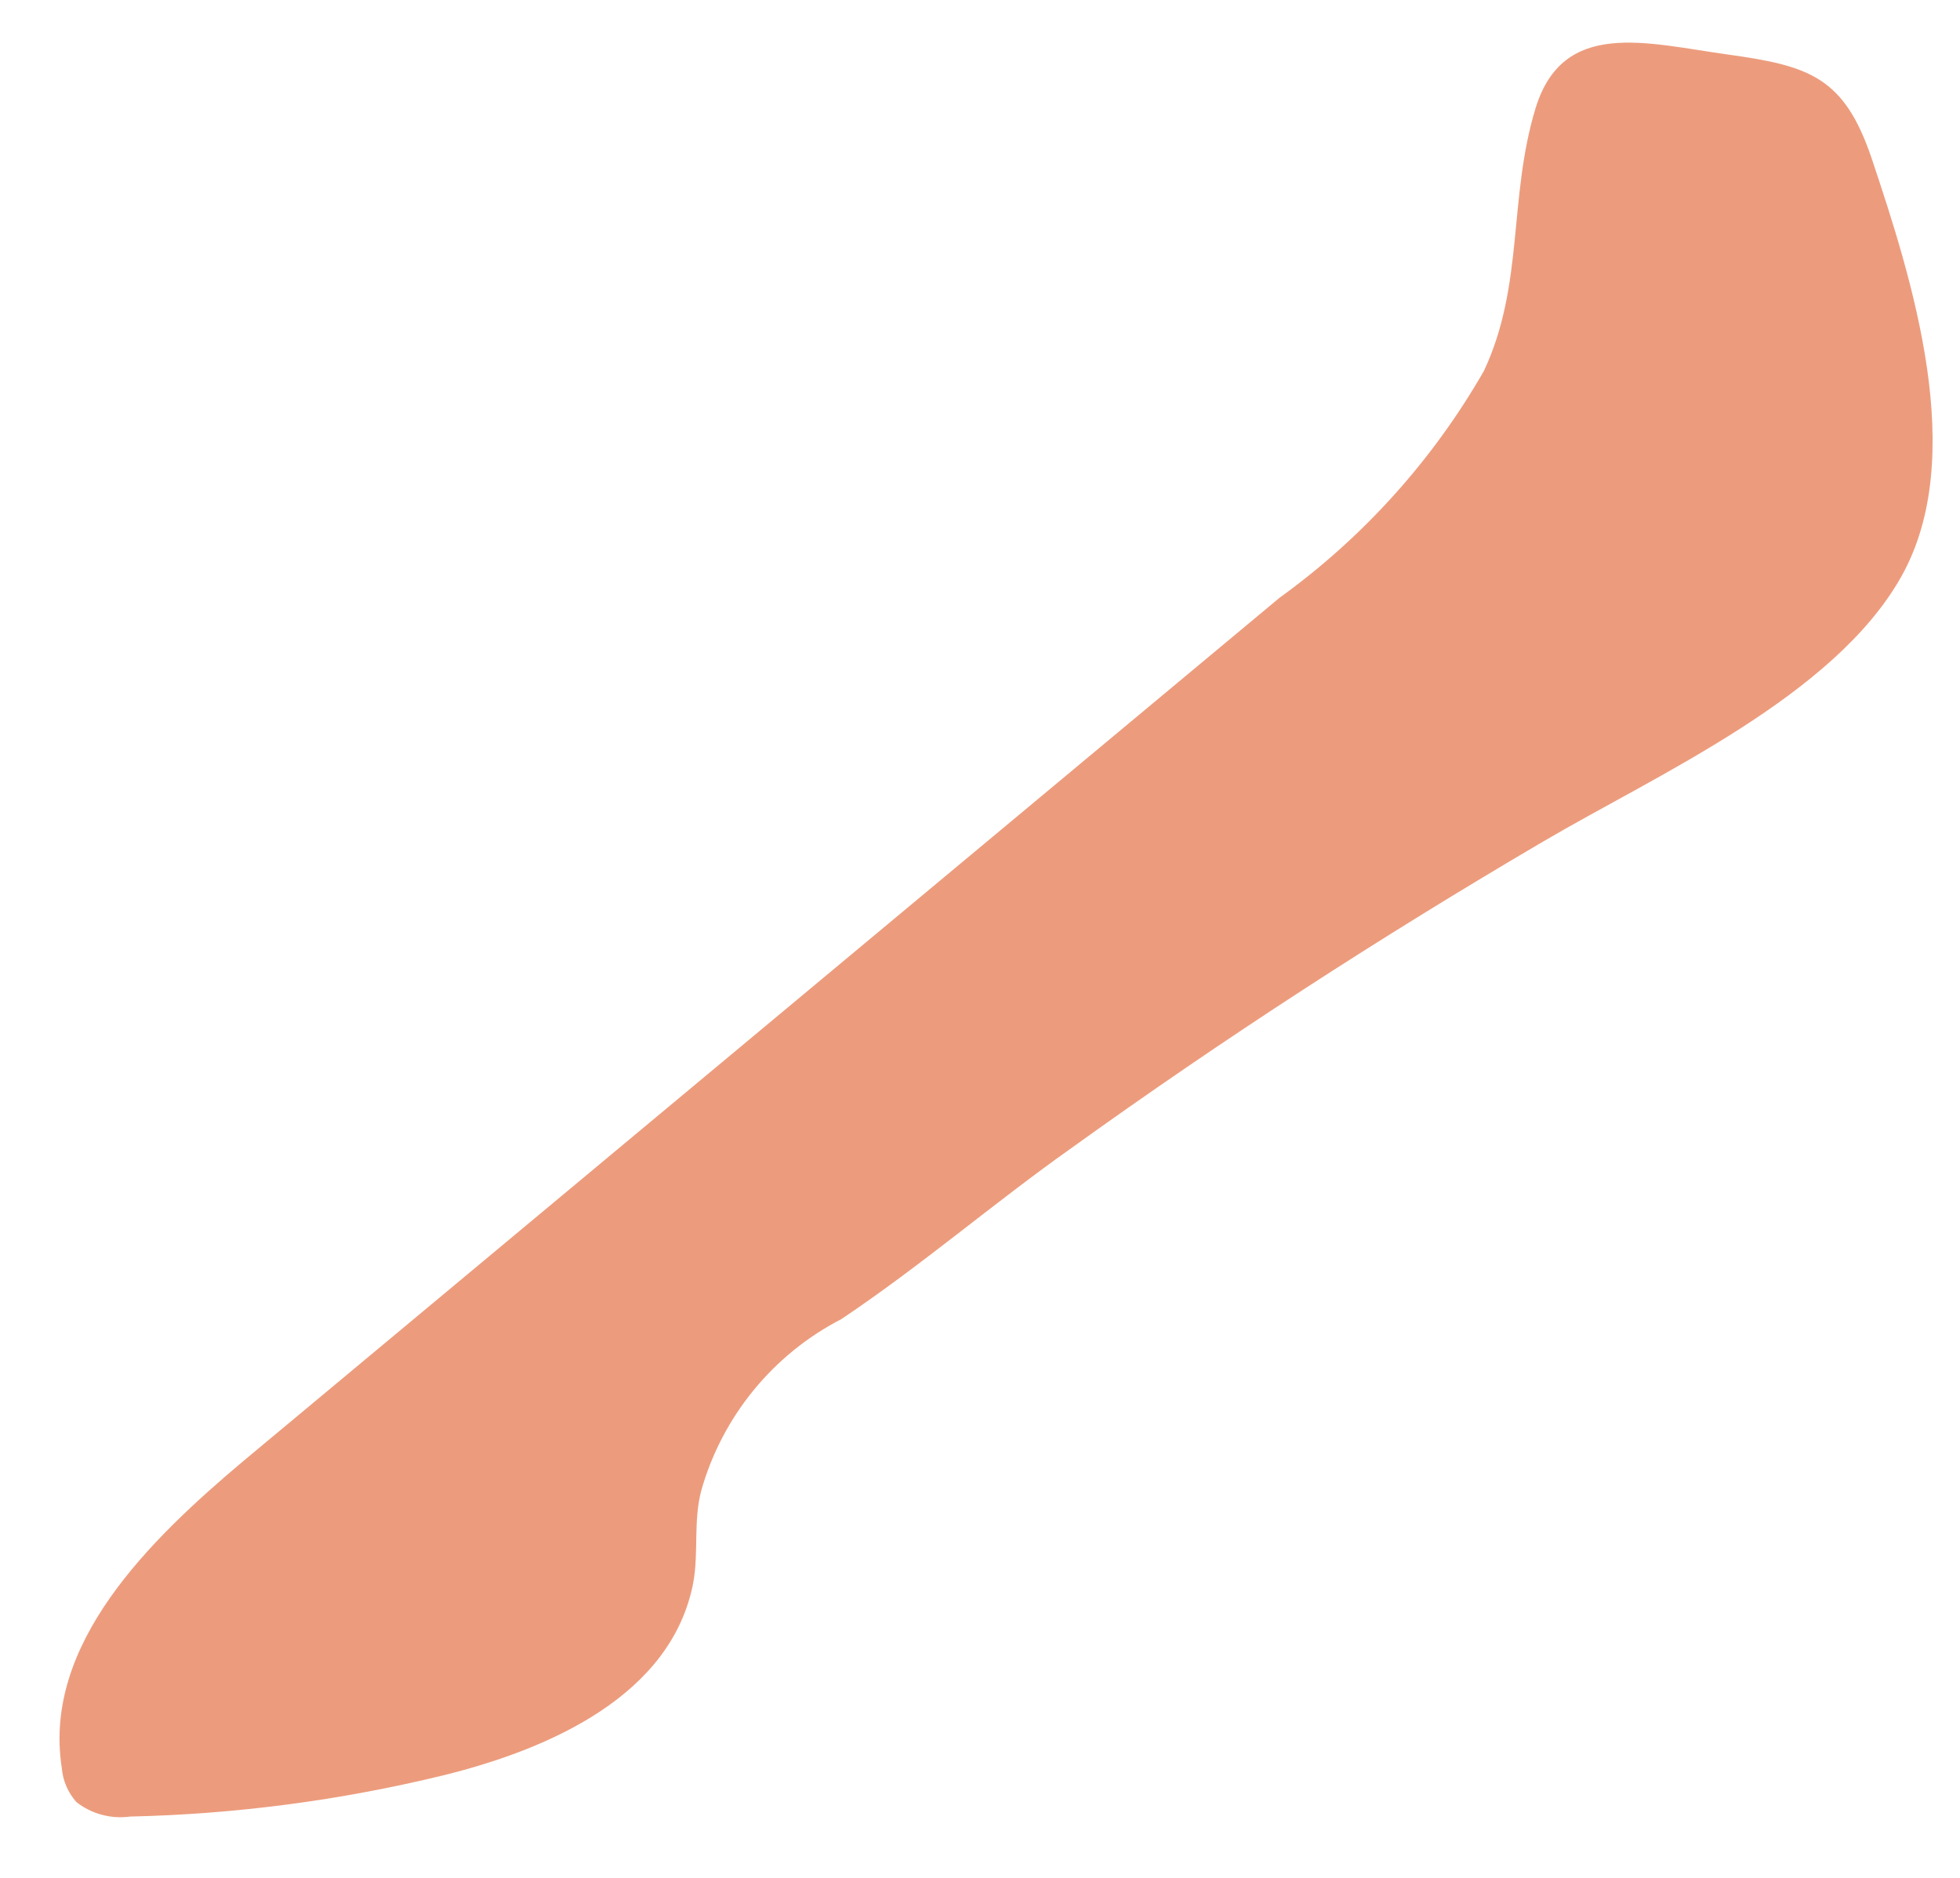 <?xml version="1.0" encoding="UTF-8" standalone="no"?><svg width='24' height='23' viewBox='0 0 24 23' fill='none' xmlns='http://www.w3.org/2000/svg'>
<path d='M18.171 4.542C17.544 5.636 16.69 6.584 15.667 7.322L2.996 17.881C1.822 18.867 0.52 20.139 0.757 21.657C0.77 21.811 0.833 21.956 0.935 22.071C1.027 22.144 1.133 22.197 1.247 22.227C1.36 22.258 1.479 22.265 1.595 22.249C2.885 22.22 4.168 22.051 5.421 21.746C6.743 21.421 8.222 20.76 8.488 19.39C8.557 19.015 8.488 18.631 8.587 18.256C8.714 17.807 8.932 17.389 9.227 17.028C9.522 16.667 9.888 16.37 10.303 16.156C11.289 15.495 12.166 14.736 13.113 14.066C14.976 12.725 16.909 11.473 18.891 10.31C20.282 9.491 22.451 8.535 23.279 7.066C24.108 5.597 23.417 3.428 22.915 1.93C22.579 0.944 22.155 0.806 21.159 0.668C20.163 0.53 19.138 0.224 18.802 1.328C18.467 2.432 18.665 3.487 18.171 4.542Z' fill='#EC9C7D'/>
</svg>
